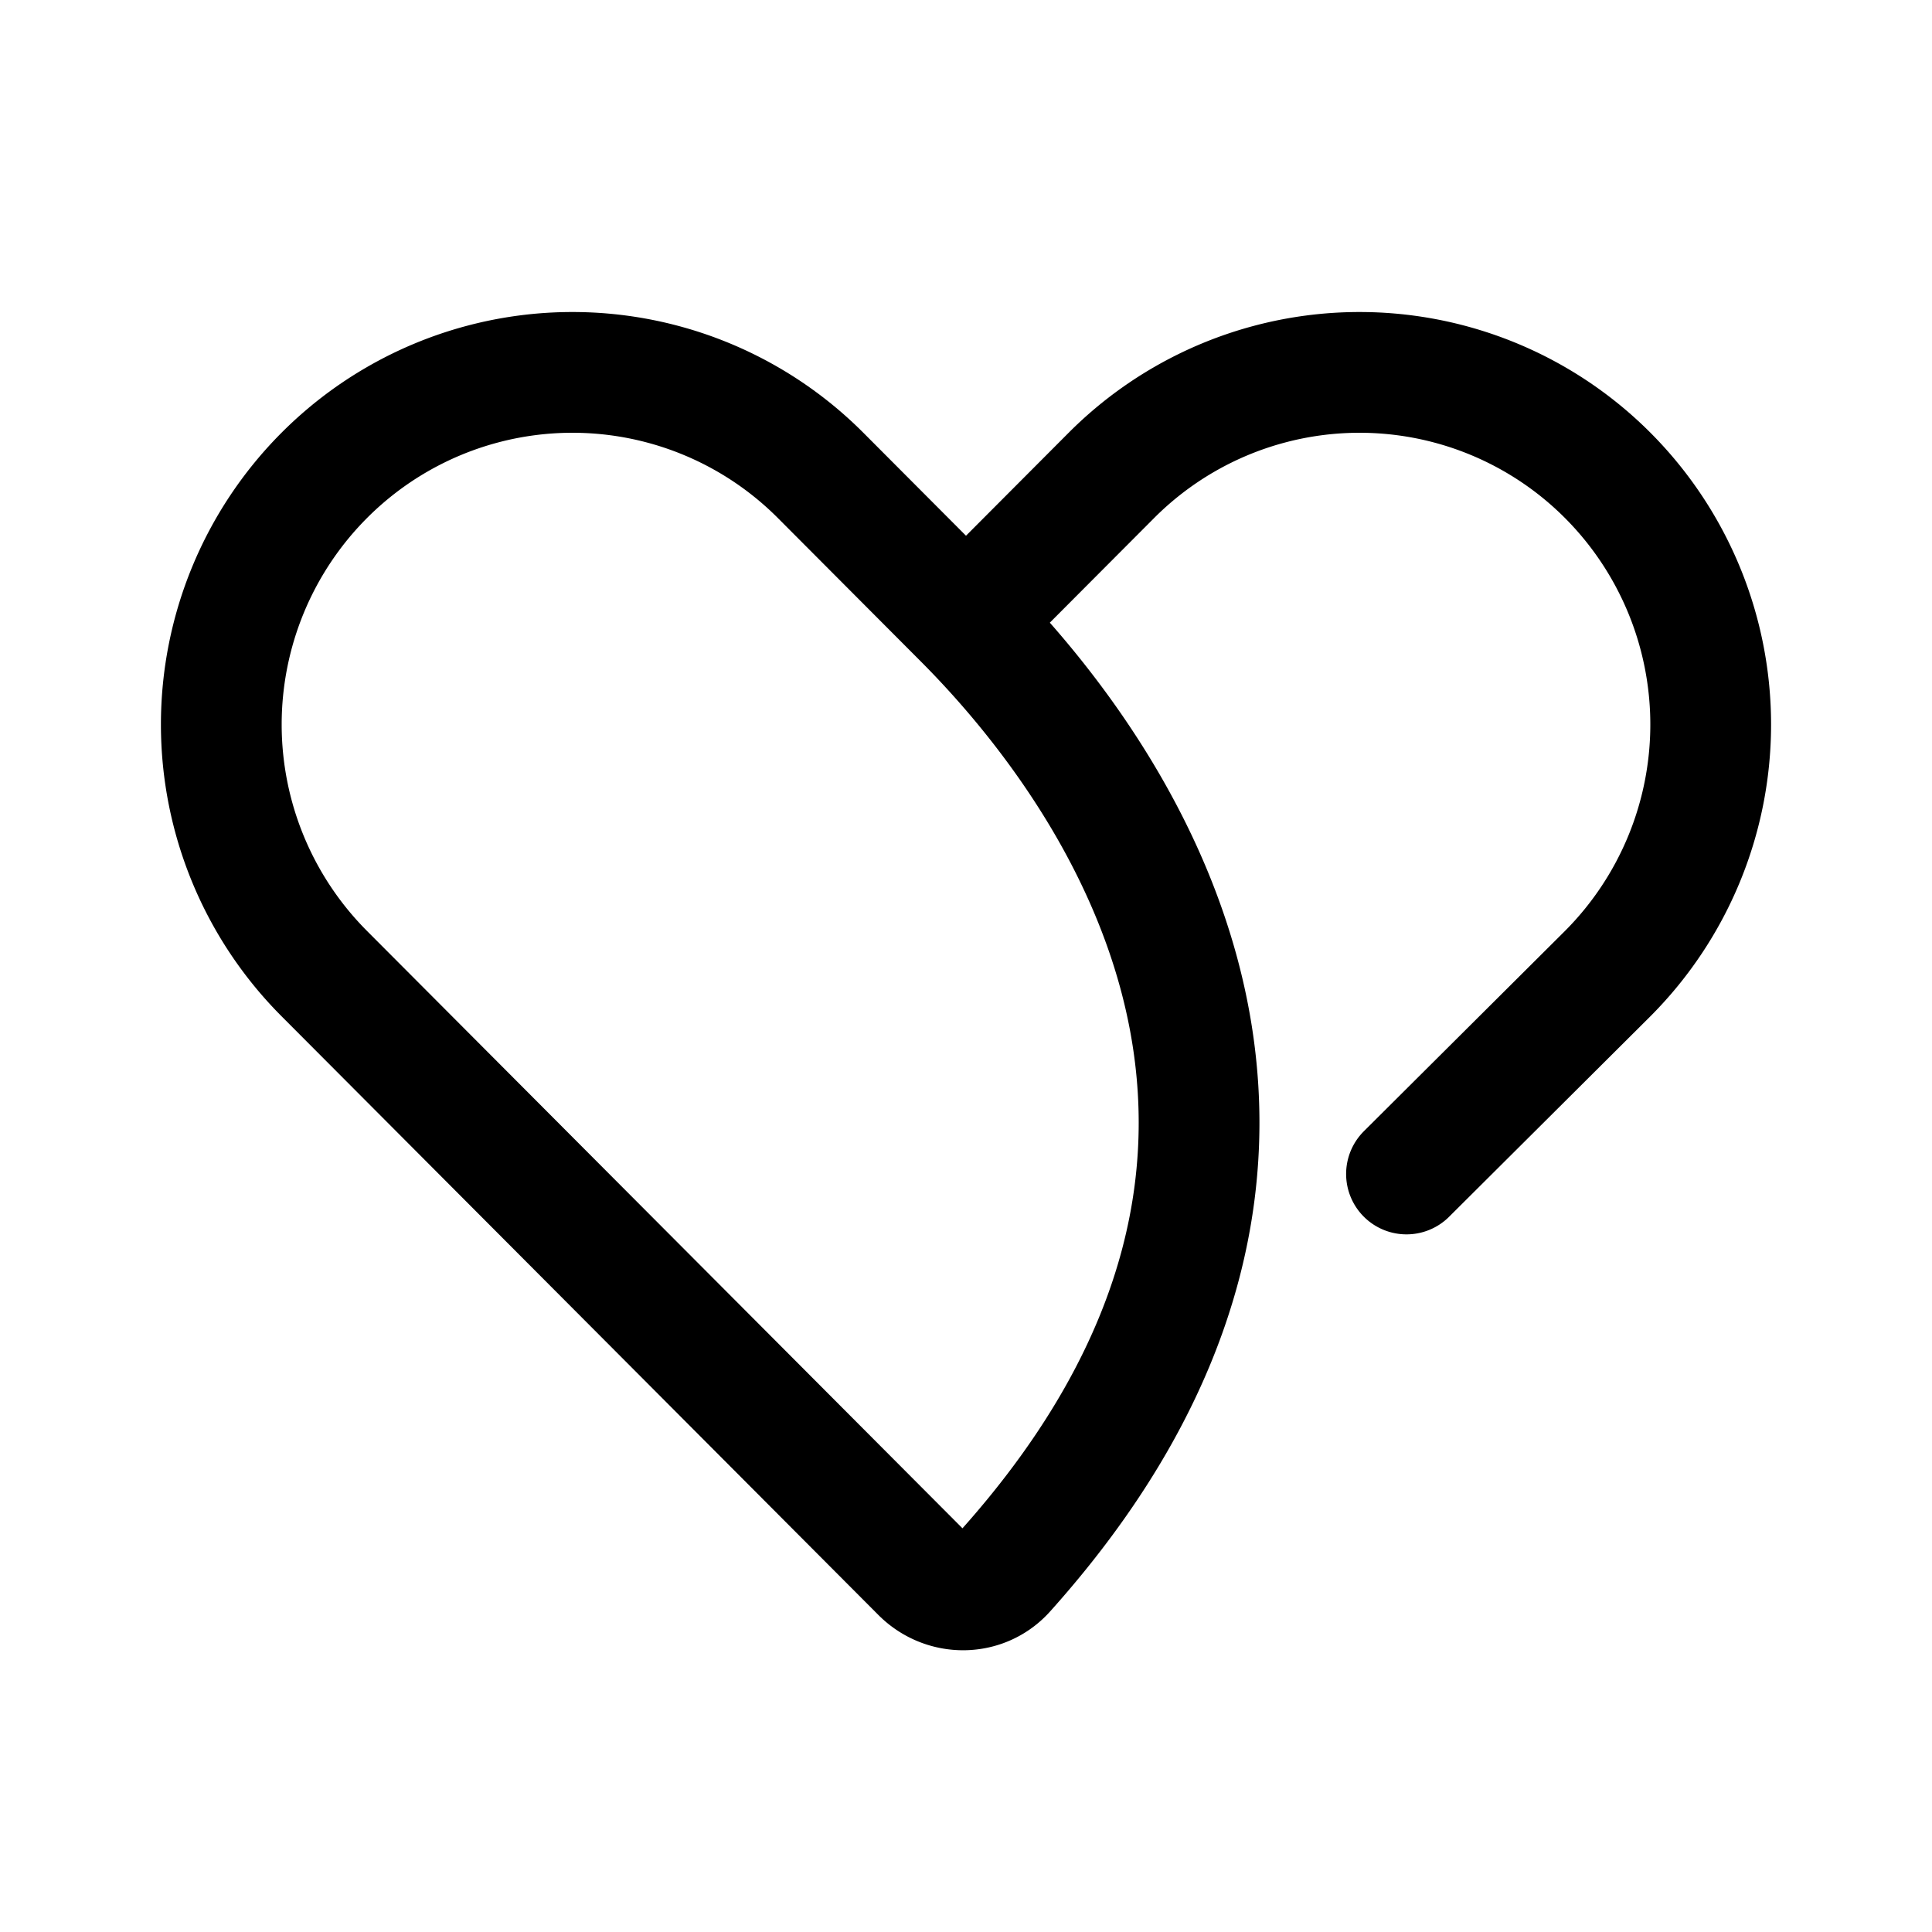 <svg xmlns="http://www.w3.org/2000/svg" width="192" height="192" fill="none"><path stroke="#000" stroke-linecap="round" stroke-linejoin="round" stroke-width="12" d="m96.236 61.502 14.206-14.251a34.83 34.83 0 0 1 49.339 0 35.06 35.06 0 0 1 0 49.496l-20.005 19.922M81.558 47.251a34.83 34.83 0 0 0-49.34 0 35.06 35.06 0 0 0 0 49.496l59.32 59.507c2.335 2.344 6.143 2.35 8.352-.114 37.865-42.23 10.81-79.654-4.126-94.638z"/></svg>